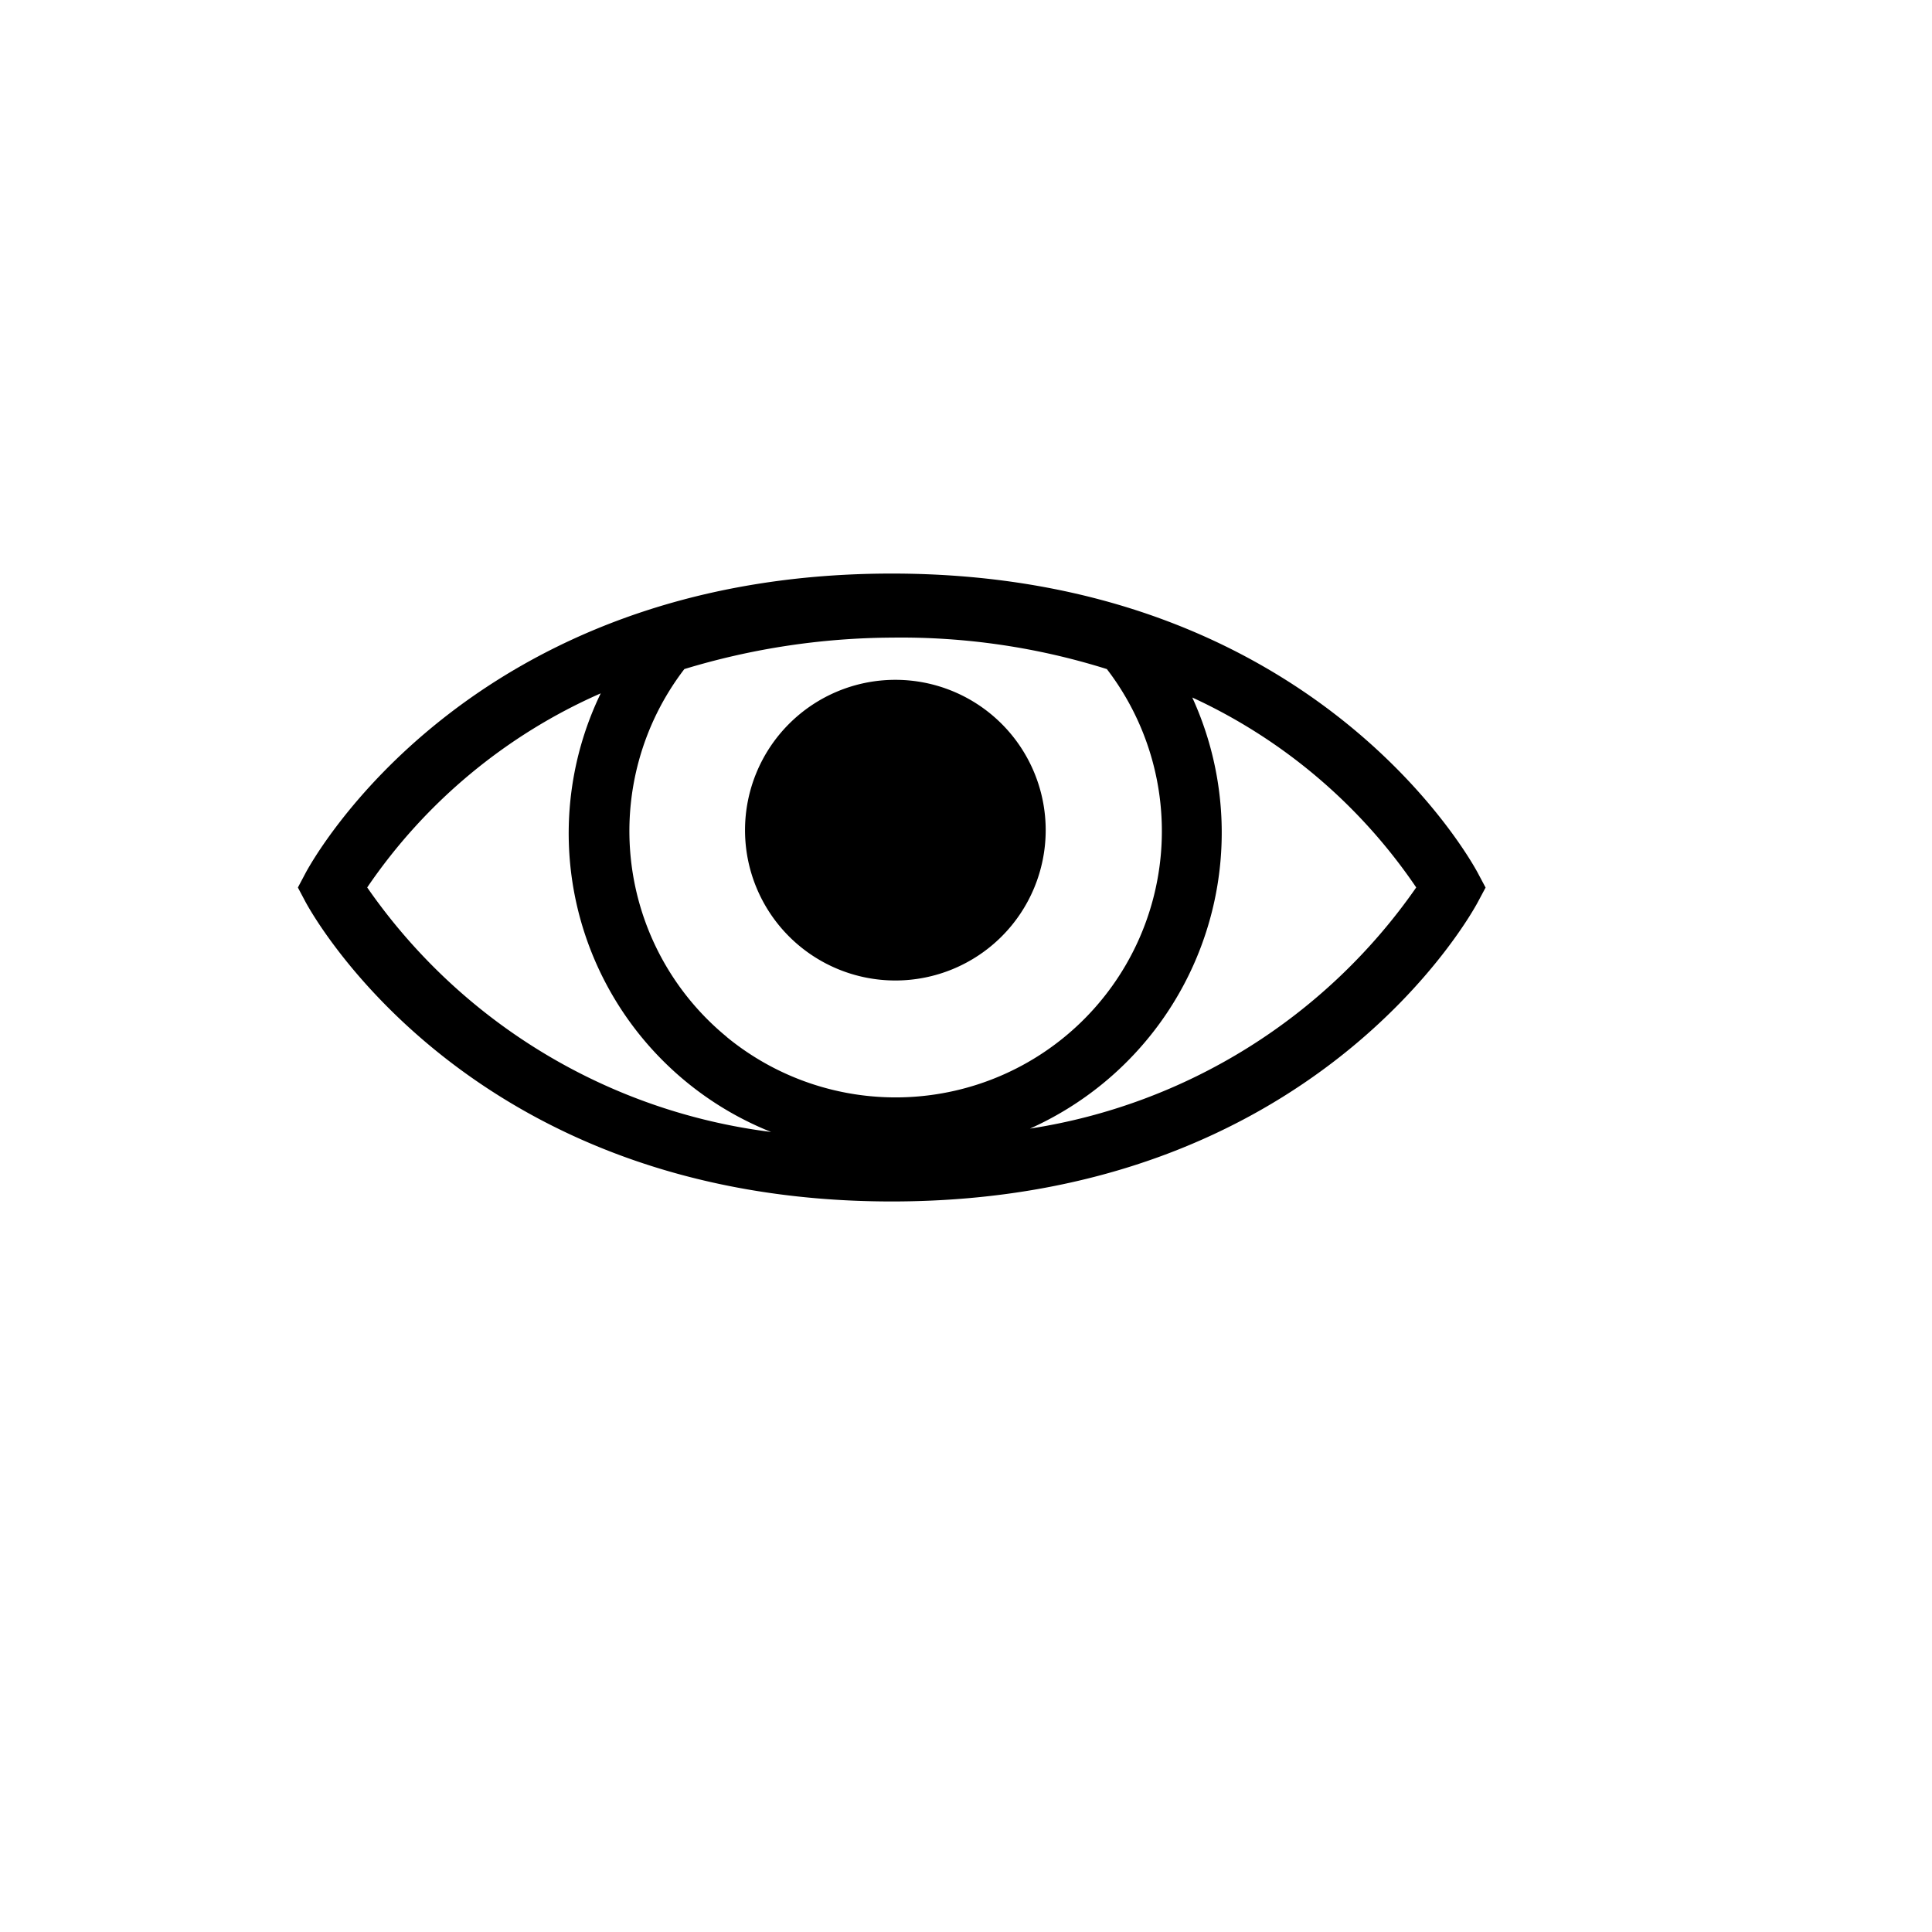 <svg class="hidden" preserveAspectRatio="xMidYMin" xmlns="http://www.w3.org/2000/svg" viewBox="0 0 32 32" id="eye">
    <path d="M14.82,11.26a2.49,2.49,0,1,0,.02,0Z"/>
    <path d="M24.481,14.466C24.374,14.263,21.77,9.5,14.77,9.5S5.165,14.263,5.058,14.466l-.124.234.124.234C5.167,15.137,7.78,19.9,14.77,19.9s9.604-4.762,9.711-4.965l.125-.234ZM12.037,17.174a4.41,4.41,0,0,1-.702-6.092,12.009,12.009,0,0,1,3.438-.521,11.37,11.37,0,0,1,3.56.521,4.41,4.41,0,0,1-6.297,6.093ZM6.082,14.699A9.103,9.103,0,0,1,9.95,11.484a5.327,5.327,0,0,0,2.822,7.265A9.591,9.591,0,0,1,6.082,14.699Zm10.978,3.994a5.373,5.373,0,0,0,2.688-7.14,9.058,9.058,0,0,1,3.709,3.146A9.563,9.563,0,0,1,17.061,18.693Z"/>
</svg>
